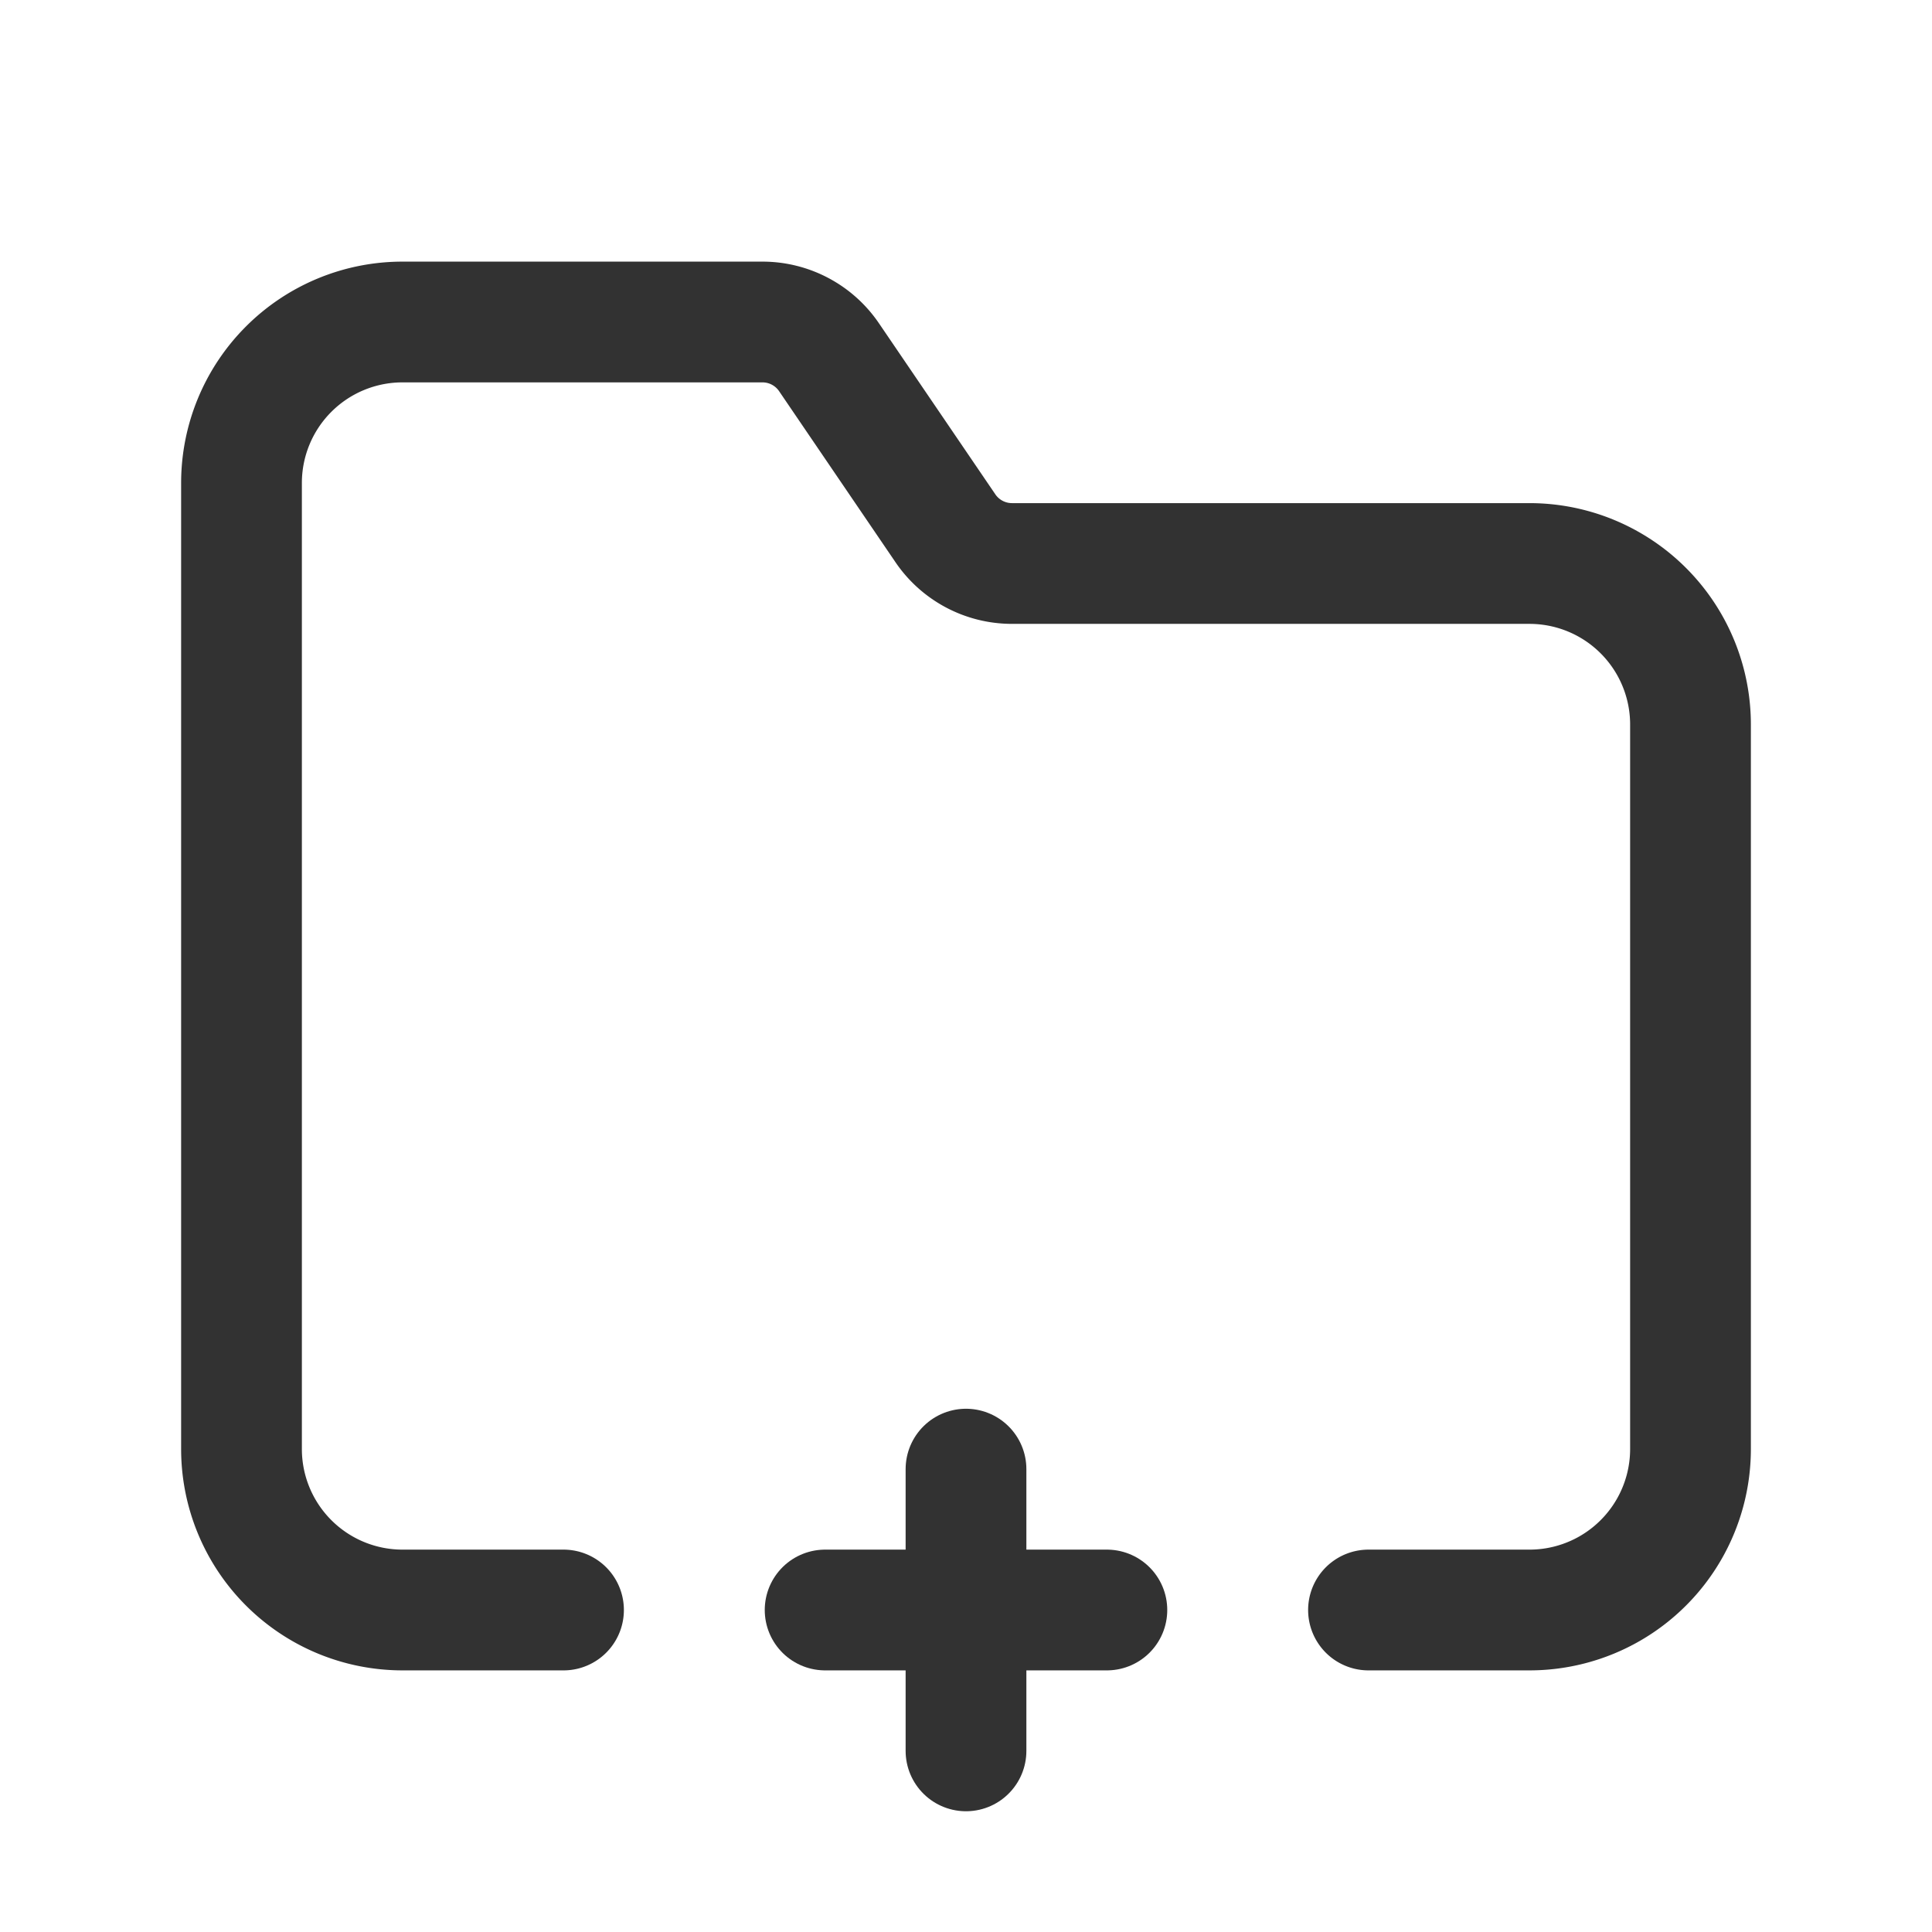 <svg xmlns="http://www.w3.org/2000/svg" viewBox="0 0 24 24"><line x1="10.25" y1="20" x2="13.75" y2="20" fill="none" stroke="#323232" stroke-linecap="round" stroke-linejoin="round" stroke-width="1.5"/><line x1="12" y1="21.75" x2="12" y2="18.25" fill="none" stroke="#323232" stroke-linecap="round" stroke-linejoin="round" stroke-width="1.5"/><path d="M7,20H5a2,2,0,0,1-2-2V6A2,2,0,0,1,5,4H9.471a1,1,0,0,1,.827.437l1.446,2.125A1,1,0,0,0,12.57,7H19a2,2,0,0,1,2,2v9a2,2,0,0,1-2,2H17" fill="none" stroke="#323232" stroke-linecap="round" stroke-linejoin="round" stroke-width="1.5"/><path d="M0,0H24V24H0Z" fill="none"/></svg>
